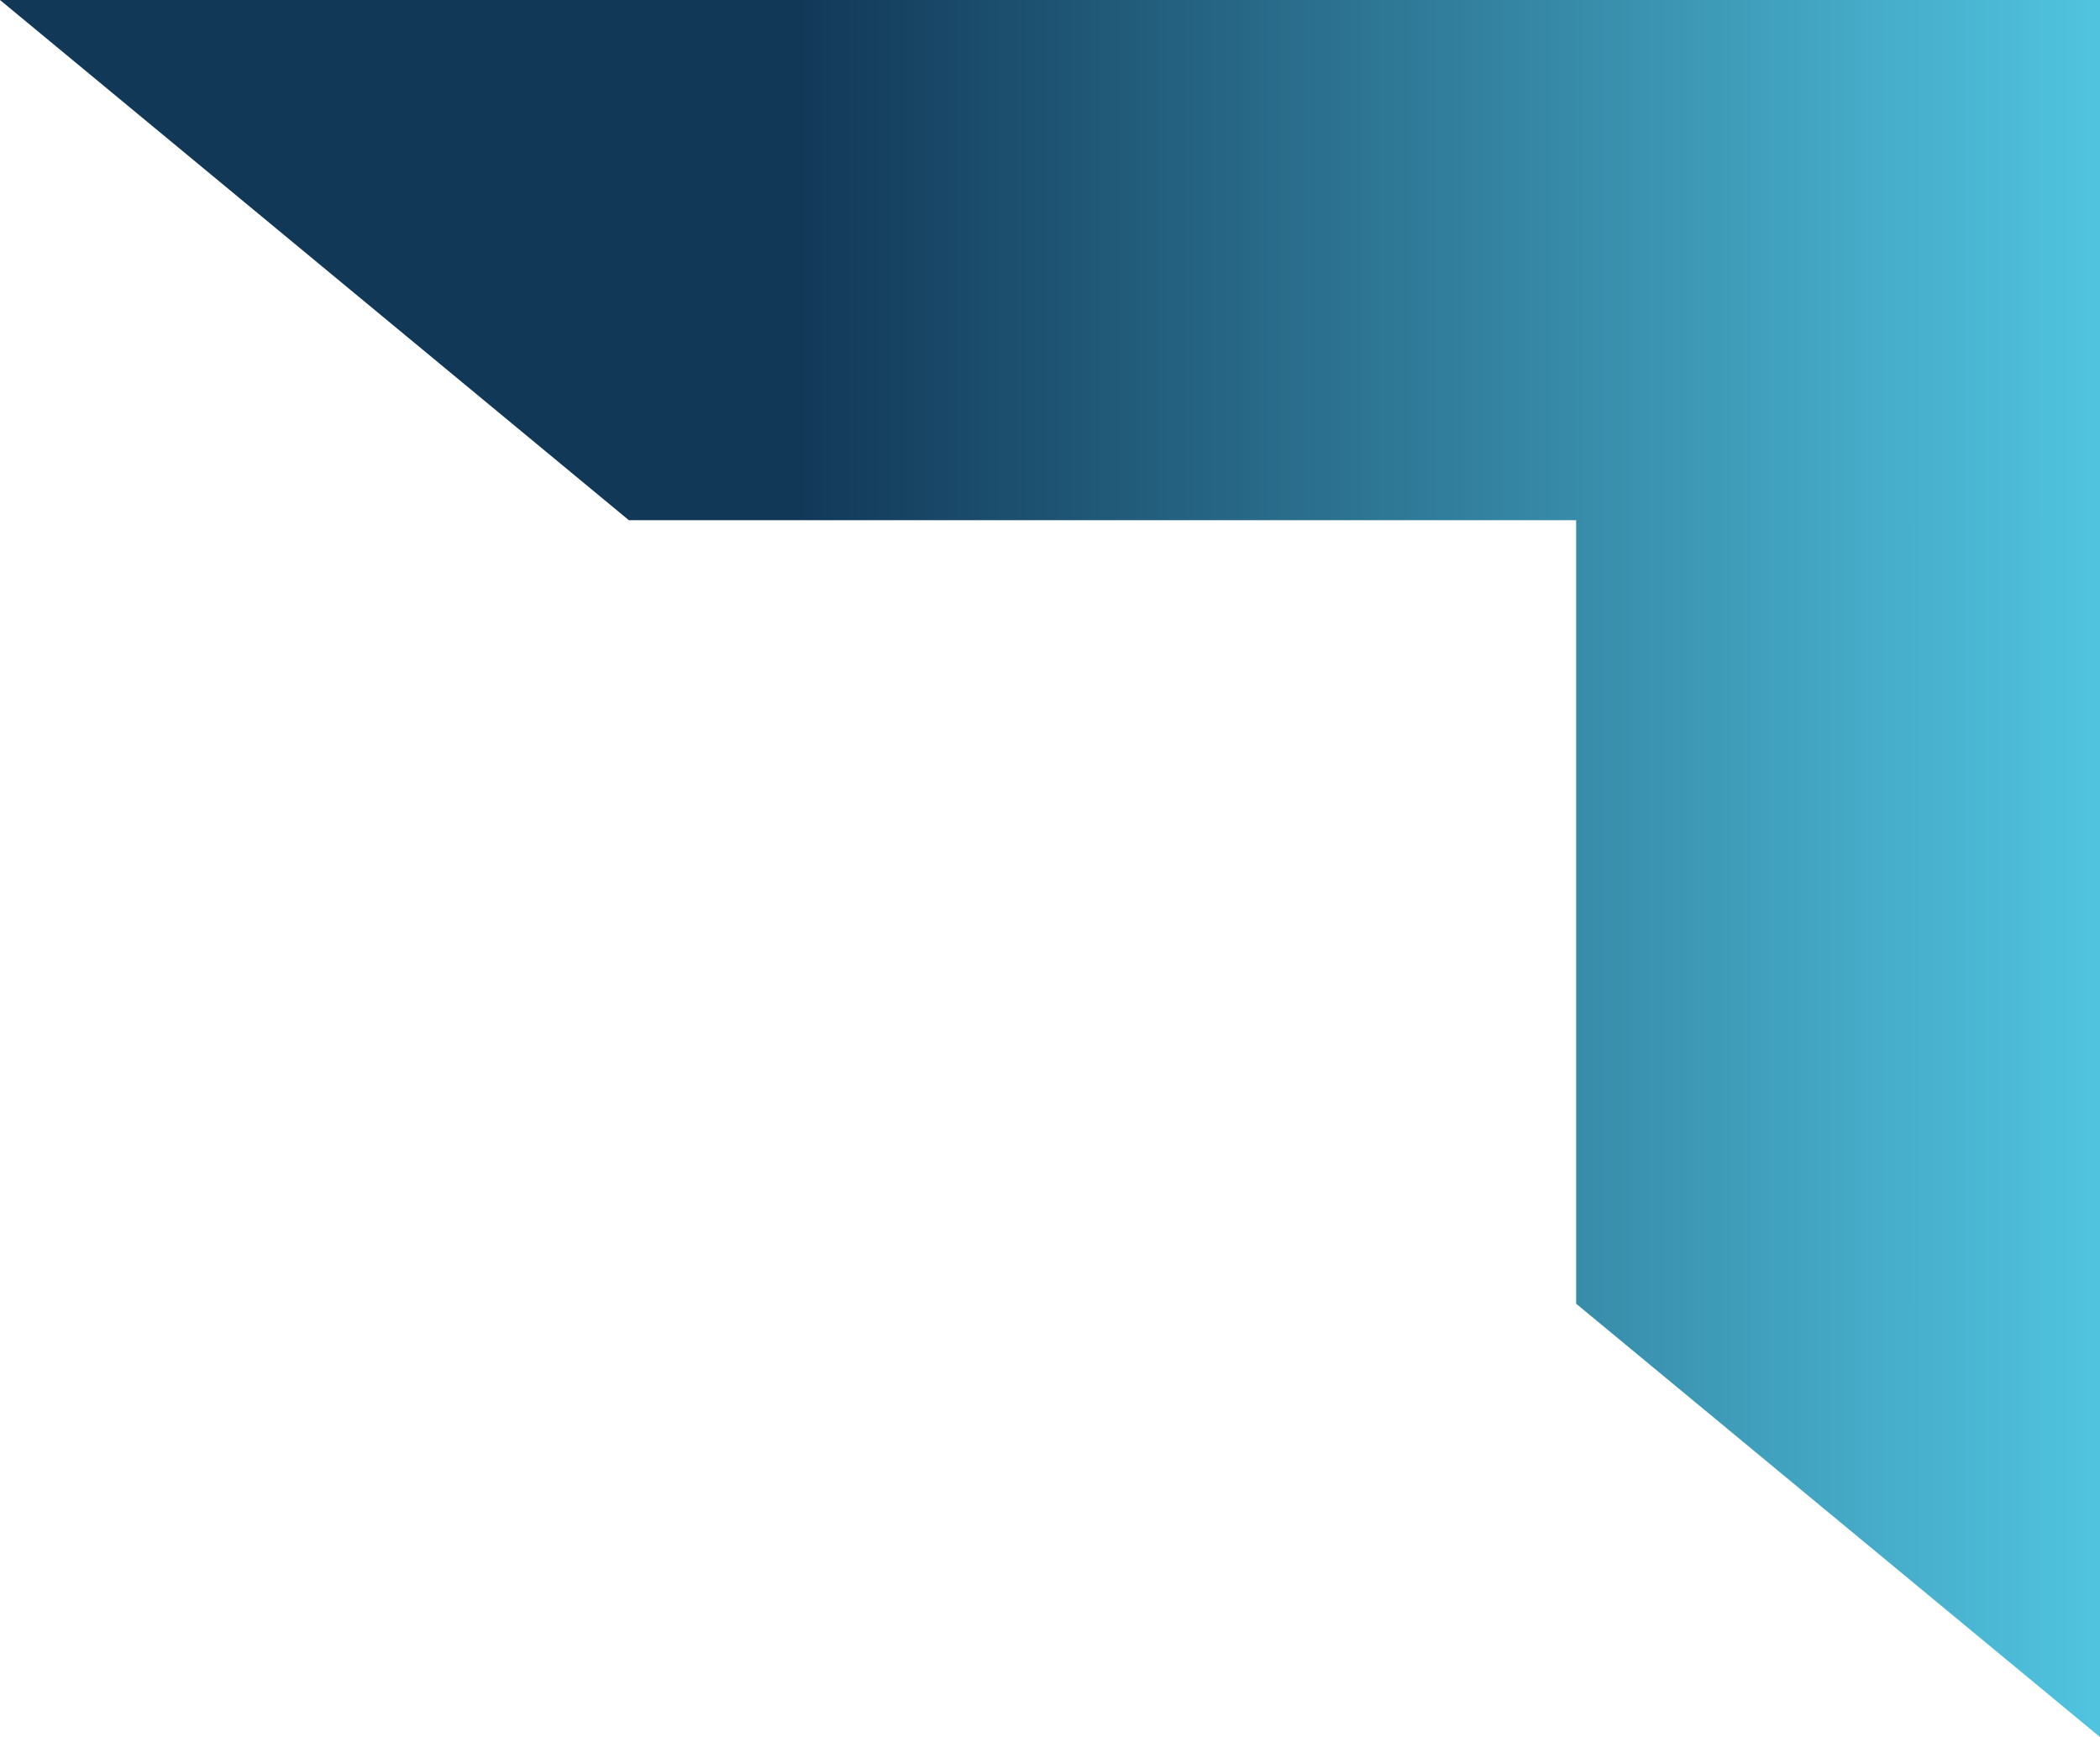 <svg width="191" height="158" viewBox="0 0 191 158" fill="none" xmlns="http://www.w3.org/2000/svg">
<path d="M57.196 47.317H143.354V118.583L191 158V0H0L57.196 47.317Z" fill="url(#paint0_linear_2935_5099)"/>
<defs>
<linearGradient id="paint0_linear_2935_5099" x1="72.601" y1="79" x2="190.19" y2="79" gradientUnits="userSpaceOnUse">
<stop stop-color="#123858"/>
<stop offset="1" stop-color="#50C3DF"/>
</linearGradient>
</defs>
</svg>
